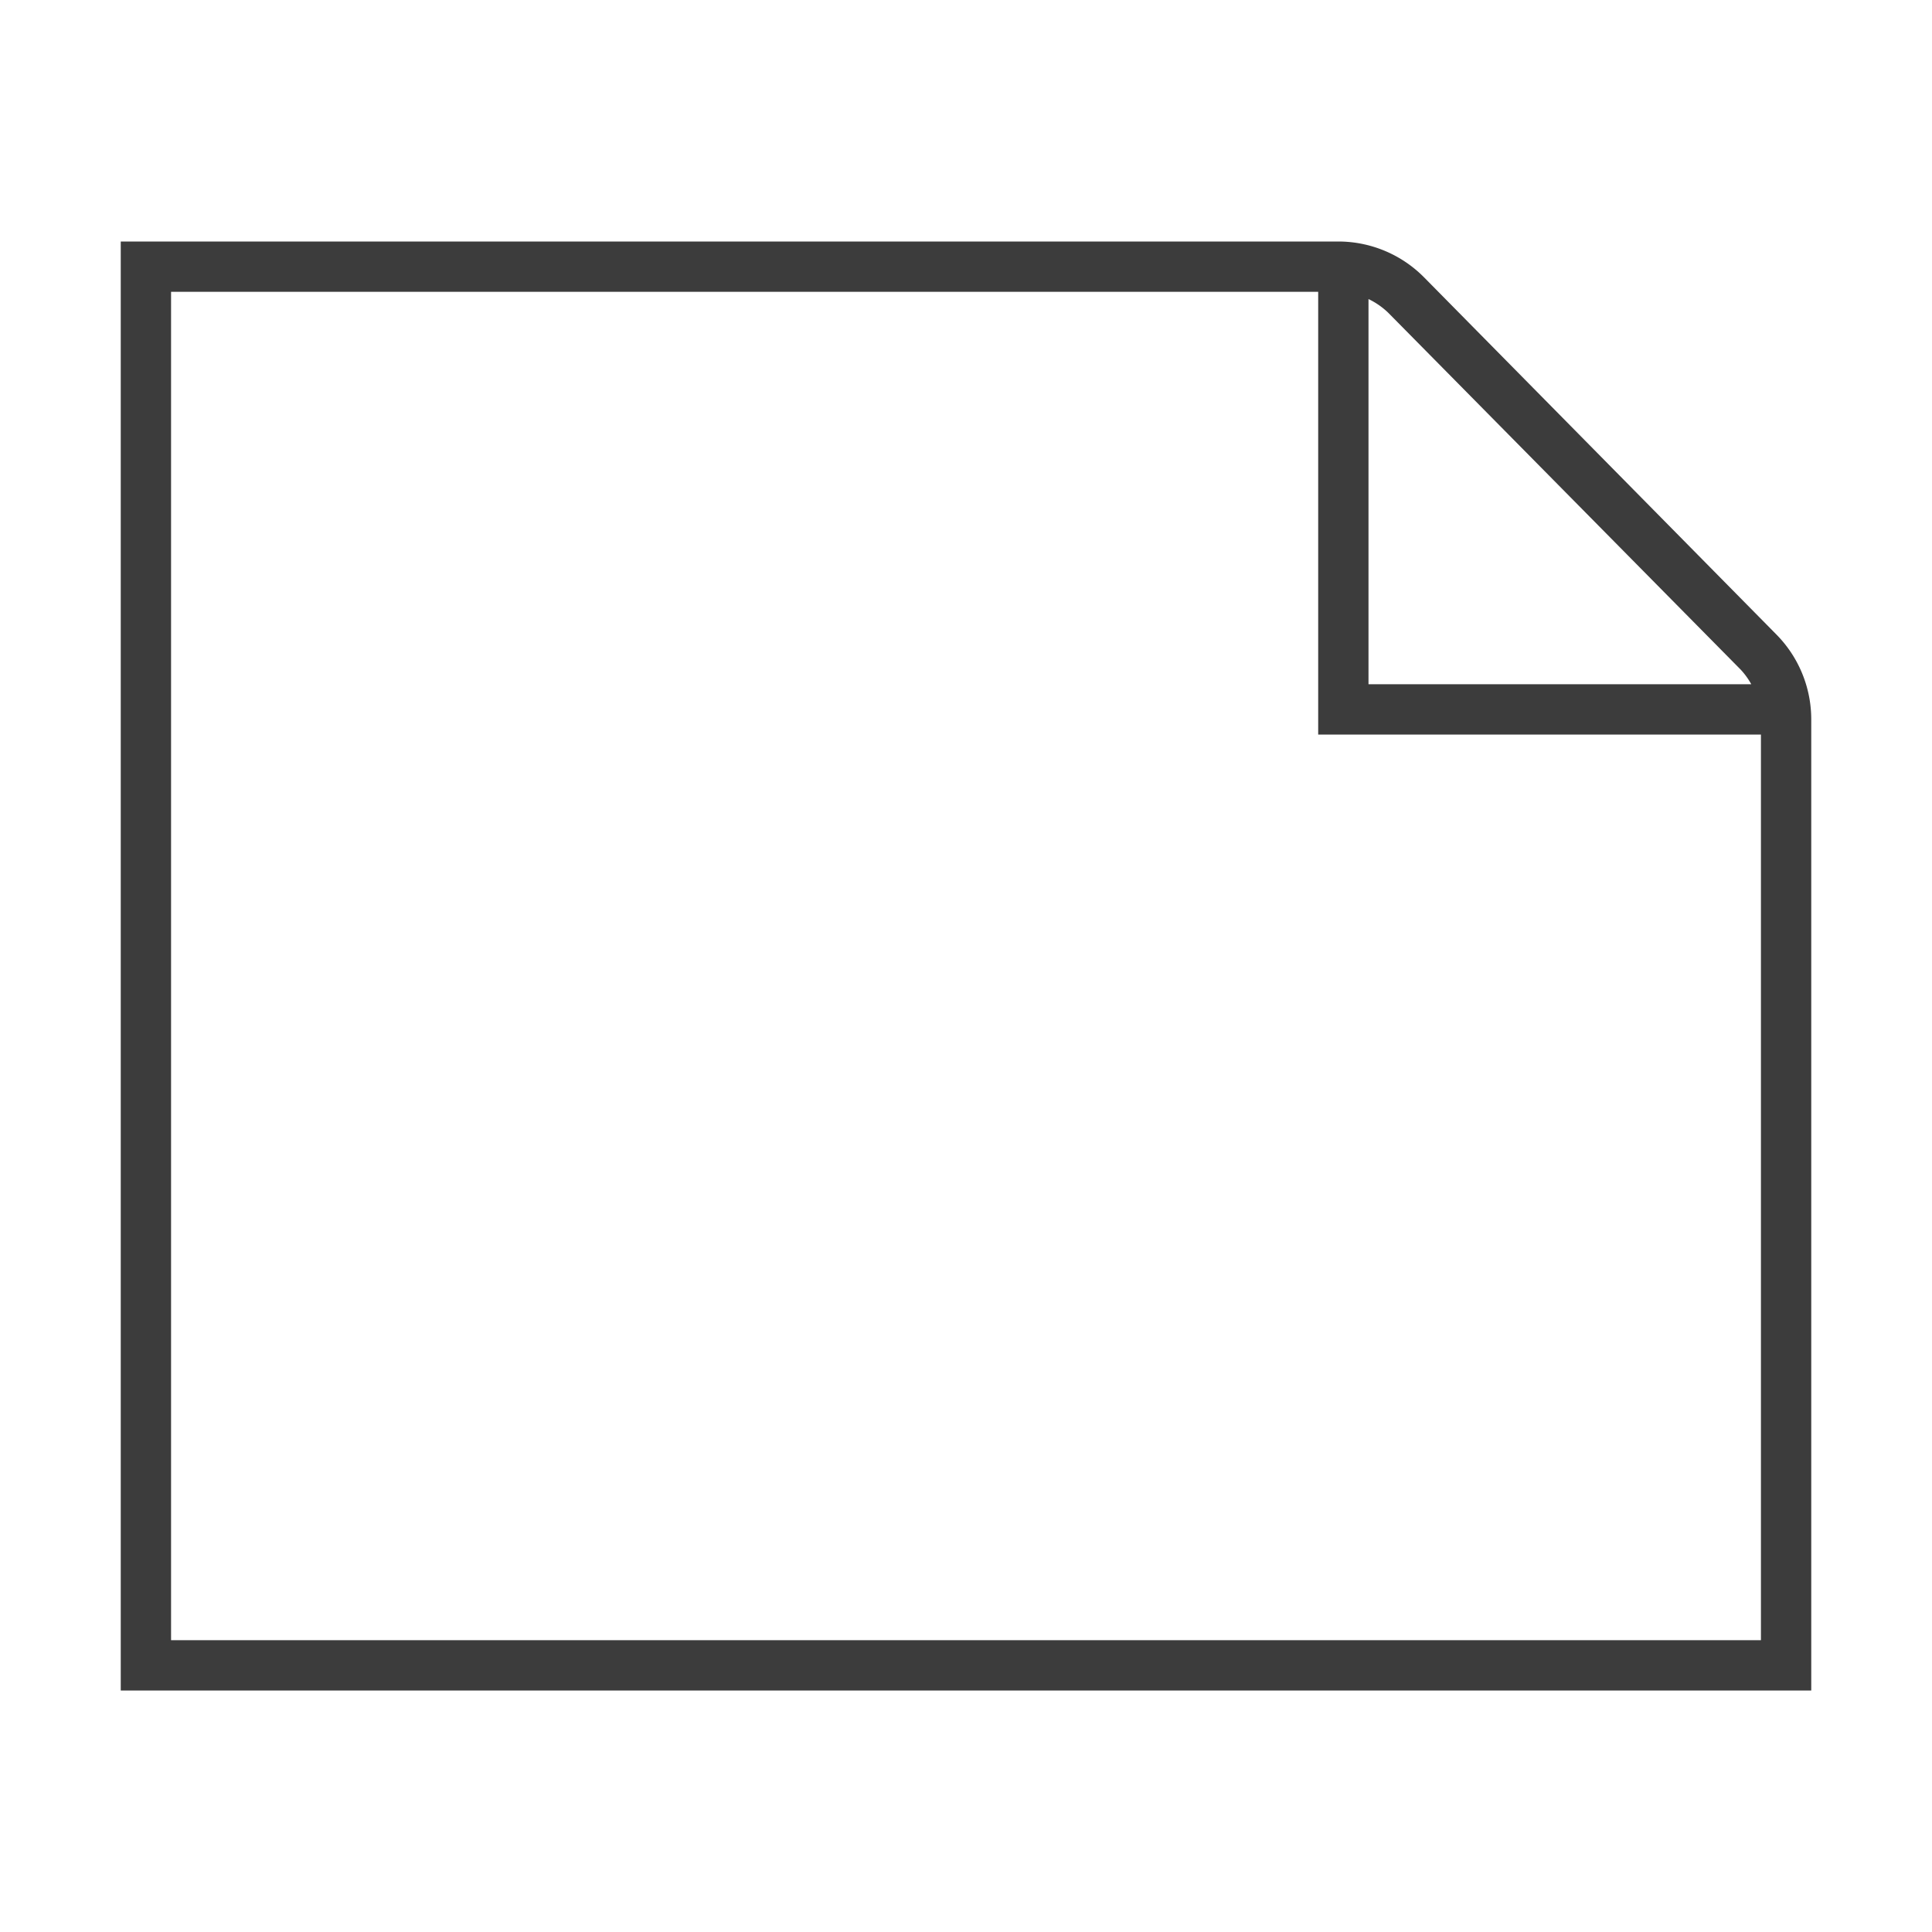 <svg id="icon_09_fileElement_m" xmlns="http://www.w3.org/2000/svg" width="48" height="48" viewBox="0 0 48 48">
    <rect id="Rectangle_192" data-name="Rectangle 192" width="48" height="48" fill="none"/>
    <path id="Path_149" data-name="Path 149" d="M44.13,15.76,35.38,6.89A3,3,0,0,0,33.25,6H3V42H45V17.87a3,3,0,0,0-.87-2.11Zm-.88.88a1.83,1.83,0,0,1,.26.36H34V7.43a1.87,1.87,0,0,1,.49.34Zm-39,24.11V7.25h28.5v11h11v22.5Z" fill="#3c3c3c"/>
</svg>
